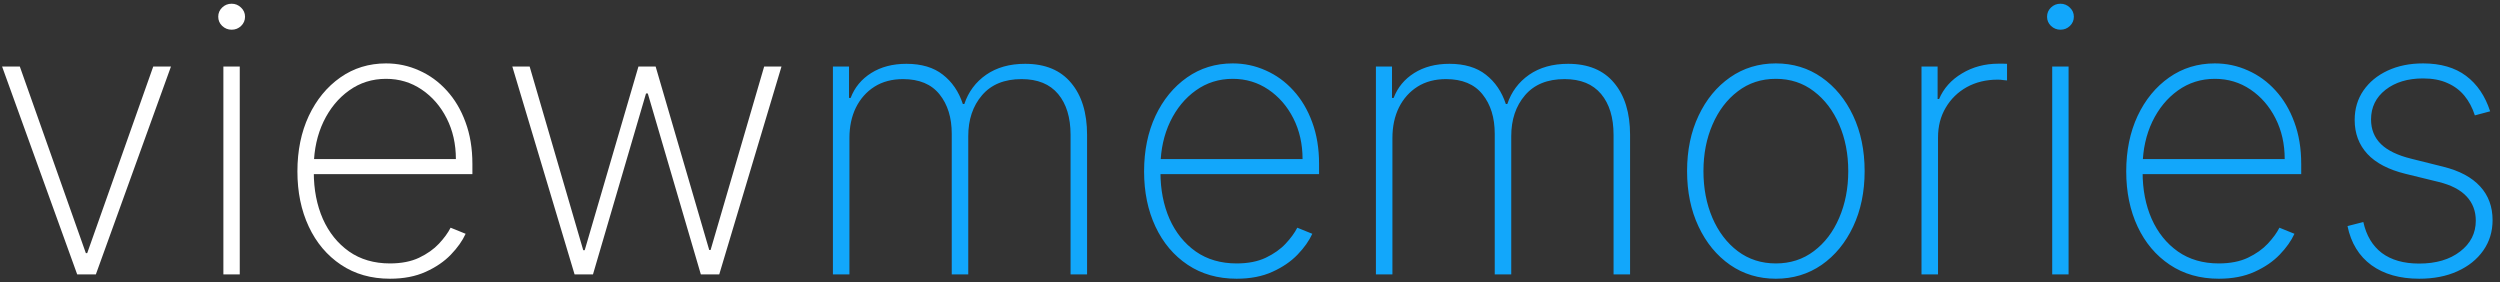 <svg width="328" height="37" viewBox="0 0 328 37" fill="none" xmlns="http://www.w3.org/2000/svg">
<rect x="0" y="0" width="328" height="37" fill="#333333" stroke="none"/>
<path d="M22.432 8.727L12.577 36H10.127L0.273 8.727H2.599L11.264 33.212H11.441L20.106 8.727H22.432ZM29.308 36V8.727H31.456V36H29.308ZM30.391 3.898C29.917 3.898 29.503 3.732 29.148 3.401C28.805 3.069 28.633 2.667 28.633 2.193C28.633 1.72 28.805 1.317 29.148 0.986C29.491 0.654 29.905 0.489 30.391 0.489C30.864 0.489 31.273 0.654 31.616 0.986C31.971 1.317 32.149 1.72 32.149 2.193C32.149 2.667 31.977 3.069 31.634 3.401C31.29 3.732 30.876 3.898 30.391 3.898ZM51.165 36.568C48.703 36.568 46.56 35.959 44.737 34.739C42.914 33.52 41.506 31.851 40.511 29.732C39.517 27.613 39.02 25.199 39.02 22.488C39.02 19.765 39.517 17.339 40.511 15.208C41.518 13.077 42.897 11.396 44.649 10.165C46.401 8.934 48.401 8.319 50.65 8.319C52.177 8.319 53.621 8.627 54.982 9.242C56.355 9.846 57.563 10.722 58.605 11.87C59.658 13.018 60.481 14.403 61.073 16.025C61.676 17.646 61.978 19.47 61.978 21.494V22.843H40.387V20.872H59.812C59.812 18.895 59.41 17.114 58.605 15.528C57.8 13.941 56.705 12.681 55.32 11.746C53.935 10.811 52.378 10.343 50.65 10.343C48.839 10.343 47.223 10.852 45.803 11.87C44.394 12.876 43.276 14.238 42.447 15.954C41.63 17.67 41.204 19.588 41.169 21.707V22.595C41.169 24.867 41.565 26.909 42.358 28.72C43.163 30.519 44.311 31.946 45.803 32.999C47.294 34.041 49.082 34.562 51.165 34.562C52.656 34.562 53.929 34.313 54.982 33.816C56.048 33.307 56.918 32.691 57.593 31.97C58.267 31.247 58.776 30.549 59.12 29.874L61.09 30.673C60.676 31.585 60.031 32.496 59.155 33.408C58.291 34.307 57.19 35.059 55.852 35.663C54.527 36.266 52.964 36.568 51.165 36.568ZM75.384 36L67.216 8.727H69.489L76.52 32.822H76.715L83.764 8.727H86.019L93.051 32.804H93.228L100.259 8.727H102.532L94.365 36H91.95L84.99 12.261H84.759L77.799 36H75.384Z" fill="white"/>
<path d="M109.279 36V8.727H111.392V12.847H111.605C112.126 11.473 113.026 10.384 114.304 9.58C115.583 8.775 117.121 8.372 118.921 8.372C120.897 8.372 122.49 8.846 123.697 9.793C124.916 10.74 125.792 12.024 126.325 13.646H126.52C127.053 12.048 128.006 10.769 129.379 9.81C130.764 8.852 132.468 8.372 134.492 8.372C137.132 8.372 139.144 9.207 140.529 10.876C141.926 12.533 142.624 14.806 142.624 17.694V36H140.458V17.694C140.458 15.421 139.914 13.634 138.825 12.332C137.736 11.03 136.138 10.379 134.031 10.379C131.782 10.379 130.053 11.083 128.846 12.492C127.639 13.9 127.035 15.693 127.035 17.871V36H124.869V17.552C124.869 15.433 124.336 13.711 123.271 12.385C122.205 11.047 120.607 10.379 118.477 10.379C117.033 10.379 115.784 10.71 114.73 11.373C113.689 12.036 112.878 12.947 112.298 14.107C111.73 15.267 111.445 16.599 111.445 18.102V36H109.279ZM162.249 36.568C159.787 36.568 157.644 35.959 155.821 34.739C153.998 33.52 152.59 31.851 151.596 29.732C150.601 27.613 150.104 25.199 150.104 22.488C150.104 19.765 150.601 17.339 151.596 15.208C152.602 13.077 153.981 11.396 155.733 10.165C157.484 8.934 159.485 8.319 161.734 8.319C163.261 8.319 164.705 8.627 166.066 9.242C167.44 9.846 168.647 10.722 169.689 11.87C170.742 13.018 171.565 14.403 172.157 16.025C172.76 17.646 173.062 19.47 173.062 21.494V22.843H151.471V20.872H170.896C170.896 18.895 170.493 17.114 169.689 15.528C168.884 13.941 167.789 12.681 166.404 11.746C165.019 10.811 163.462 10.343 161.734 10.343C159.923 10.343 158.307 10.852 156.887 11.87C155.478 12.876 154.359 14.238 153.531 15.954C152.714 17.67 152.288 19.588 152.252 21.707V22.595C152.252 24.867 152.649 26.909 153.442 28.72C154.247 30.519 155.395 31.946 156.887 32.999C158.378 34.041 160.166 34.562 162.249 34.562C163.74 34.562 165.013 34.313 166.066 33.816C167.132 33.307 168.002 32.691 168.676 31.97C169.351 31.247 169.86 30.549 170.203 29.874L172.174 30.673C171.76 31.585 171.115 32.496 170.239 33.408C169.375 34.307 168.274 35.059 166.936 35.663C165.611 36.266 164.048 36.568 162.249 36.568ZM180.52 36V8.727H182.632V12.847H182.846C183.366 11.473 184.266 10.384 185.544 9.58C186.823 8.775 188.362 8.372 190.161 8.372C192.138 8.372 193.73 8.846 194.937 9.793C196.156 10.74 197.032 12.024 197.565 13.646H197.76C198.293 12.048 199.246 10.769 200.619 9.81C202.004 8.852 203.708 8.372 205.733 8.372C208.372 8.372 210.385 9.207 211.77 10.876C213.166 12.533 213.865 14.806 213.865 17.694V36H211.699V17.694C211.699 15.421 211.154 13.634 210.065 12.332C208.976 11.03 207.378 10.379 205.271 10.379C203.022 10.379 201.294 11.083 200.086 12.492C198.879 13.9 198.275 15.693 198.275 17.871V36H196.109V17.552C196.109 15.433 195.576 13.711 194.511 12.385C193.446 11.047 191.848 10.379 189.717 10.379C188.273 10.379 187.024 10.71 185.971 11.373C184.929 12.036 184.118 12.947 183.538 14.107C182.97 15.267 182.686 16.599 182.686 18.102V36H180.52ZM232.992 36.568C230.743 36.568 228.742 35.965 226.991 34.757C225.239 33.538 223.86 31.863 222.854 29.732C221.847 27.602 221.344 25.175 221.344 22.452C221.344 19.718 221.847 17.291 222.854 15.173C223.86 13.042 225.239 11.367 226.991 10.148C228.742 8.928 230.743 8.319 232.992 8.319C235.241 8.319 237.242 8.928 238.993 10.148C240.745 11.367 242.124 13.042 243.131 15.173C244.137 17.303 244.64 19.73 244.64 22.452C244.64 25.175 244.137 27.602 243.131 29.732C242.124 31.863 240.745 33.538 238.993 34.757C237.242 35.965 235.241 36.568 232.992 36.568ZM232.992 34.562C234.898 34.562 236.561 34.023 237.981 32.946C239.414 31.869 240.52 30.413 241.302 28.578C242.095 26.743 242.491 24.701 242.491 22.452C242.491 20.203 242.095 18.167 241.302 16.345C240.509 14.51 239.402 13.054 237.981 11.977C236.561 10.887 234.898 10.343 232.992 10.343C231.086 10.343 229.423 10.887 228.003 11.977C226.582 13.054 225.475 14.51 224.682 16.345C223.889 18.167 223.493 20.203 223.493 22.452C223.493 24.701 223.883 26.743 224.665 28.578C225.458 30.413 226.564 31.869 227.985 32.946C229.417 34.023 231.086 34.562 232.992 34.562ZM252.102 36V8.727H254.214V12.989H254.41C255.002 11.592 256.002 10.473 257.411 9.633C258.819 8.781 260.423 8.354 262.222 8.354C262.412 8.354 262.601 8.354 262.79 8.354C262.98 8.354 263.157 8.36 263.323 8.372V10.556C263.181 10.544 263.009 10.527 262.808 10.503C262.619 10.467 262.382 10.45 262.098 10.45C260.583 10.45 259.233 10.775 258.05 11.426C256.878 12.077 255.955 12.977 255.28 14.125C254.605 15.261 254.268 16.563 254.268 18.031V36H252.102ZM269.249 36V8.727H271.398V36H269.249ZM270.332 3.898C269.859 3.898 269.444 3.732 269.089 3.401C268.746 3.069 268.574 2.667 268.574 2.193C268.574 1.72 268.746 1.317 269.089 0.986C269.433 0.654 269.847 0.489 270.332 0.489C270.806 0.489 271.214 0.654 271.557 0.986C271.912 1.317 272.09 1.72 272.09 2.193C272.09 2.667 271.918 3.069 271.575 3.401C271.232 3.732 270.818 3.898 270.332 3.898ZM291.106 36.568C288.644 36.568 286.502 35.959 284.679 34.739C282.856 33.52 281.447 31.851 280.453 29.732C279.459 27.613 278.961 25.199 278.961 22.488C278.961 19.765 279.459 17.339 280.453 15.208C281.459 13.077 282.838 11.396 284.59 10.165C286.342 8.934 288.342 8.319 290.591 8.319C292.118 8.319 293.563 8.627 294.924 9.242C296.297 9.846 297.504 10.722 298.546 11.87C299.599 13.018 300.422 14.403 301.014 16.025C301.618 17.646 301.92 19.47 301.92 21.494V22.843H280.329V20.872H299.753C299.753 18.895 299.351 17.114 298.546 15.528C297.741 13.941 296.646 12.681 295.261 11.746C293.876 10.811 292.32 10.343 290.591 10.343C288.78 10.343 287.165 10.852 285.744 11.87C284.336 12.876 283.217 14.238 282.388 15.954C281.572 17.67 281.145 19.588 281.11 21.707V22.595C281.11 24.867 281.506 26.909 282.3 28.72C283.104 30.519 284.253 31.946 285.744 32.999C287.236 34.041 289.023 34.562 291.106 34.562C292.598 34.562 293.87 34.313 294.924 33.816C295.989 33.307 296.859 32.691 297.534 31.97C298.209 31.247 298.718 30.549 299.061 29.874L301.032 30.673C300.617 31.585 299.972 32.496 299.096 33.408C298.232 34.307 297.131 35.059 295.794 35.663C294.468 36.266 292.906 36.568 291.106 36.568ZM326.706 14.604L324.7 15.137C324.381 14.143 323.925 13.285 323.333 12.562C322.741 11.84 321.995 11.284 321.096 10.893C320.208 10.491 319.143 10.29 317.9 10.29C315.899 10.29 314.26 10.787 312.981 11.781C311.715 12.776 311.081 14.072 311.081 15.67C311.081 16.972 311.514 18.049 312.378 18.901C313.242 19.742 314.562 20.381 316.337 20.819L320.528 21.866C322.682 22.399 324.304 23.263 325.393 24.459C326.482 25.642 327.026 27.116 327.026 28.88C327.026 30.383 326.618 31.715 325.801 32.875C324.984 34.035 323.854 34.941 322.41 35.592C320.977 36.243 319.308 36.568 317.403 36.568C314.858 36.568 312.768 35.976 311.135 34.793C309.501 33.597 308.454 31.887 307.992 29.661L310.069 29.129C310.46 30.904 311.271 32.26 312.502 33.195C313.745 34.118 315.372 34.58 317.385 34.58C319.61 34.58 321.403 34.053 322.765 32.999C324.138 31.946 324.824 30.596 324.824 28.951C324.824 27.696 324.422 26.637 323.617 25.773C322.812 24.909 321.593 24.275 319.959 23.873L315.609 22.808C313.384 22.263 311.715 21.393 310.602 20.197C309.489 18.99 308.933 17.505 308.933 15.741C308.933 14.273 309.318 12.983 310.087 11.87C310.857 10.757 311.916 9.887 313.265 9.26C314.615 8.633 316.16 8.319 317.9 8.319C320.208 8.319 322.09 8.863 323.546 9.952C325.002 11.041 326.055 12.592 326.706 14.604Z" fill="#12A7FB"/>
</svg>
